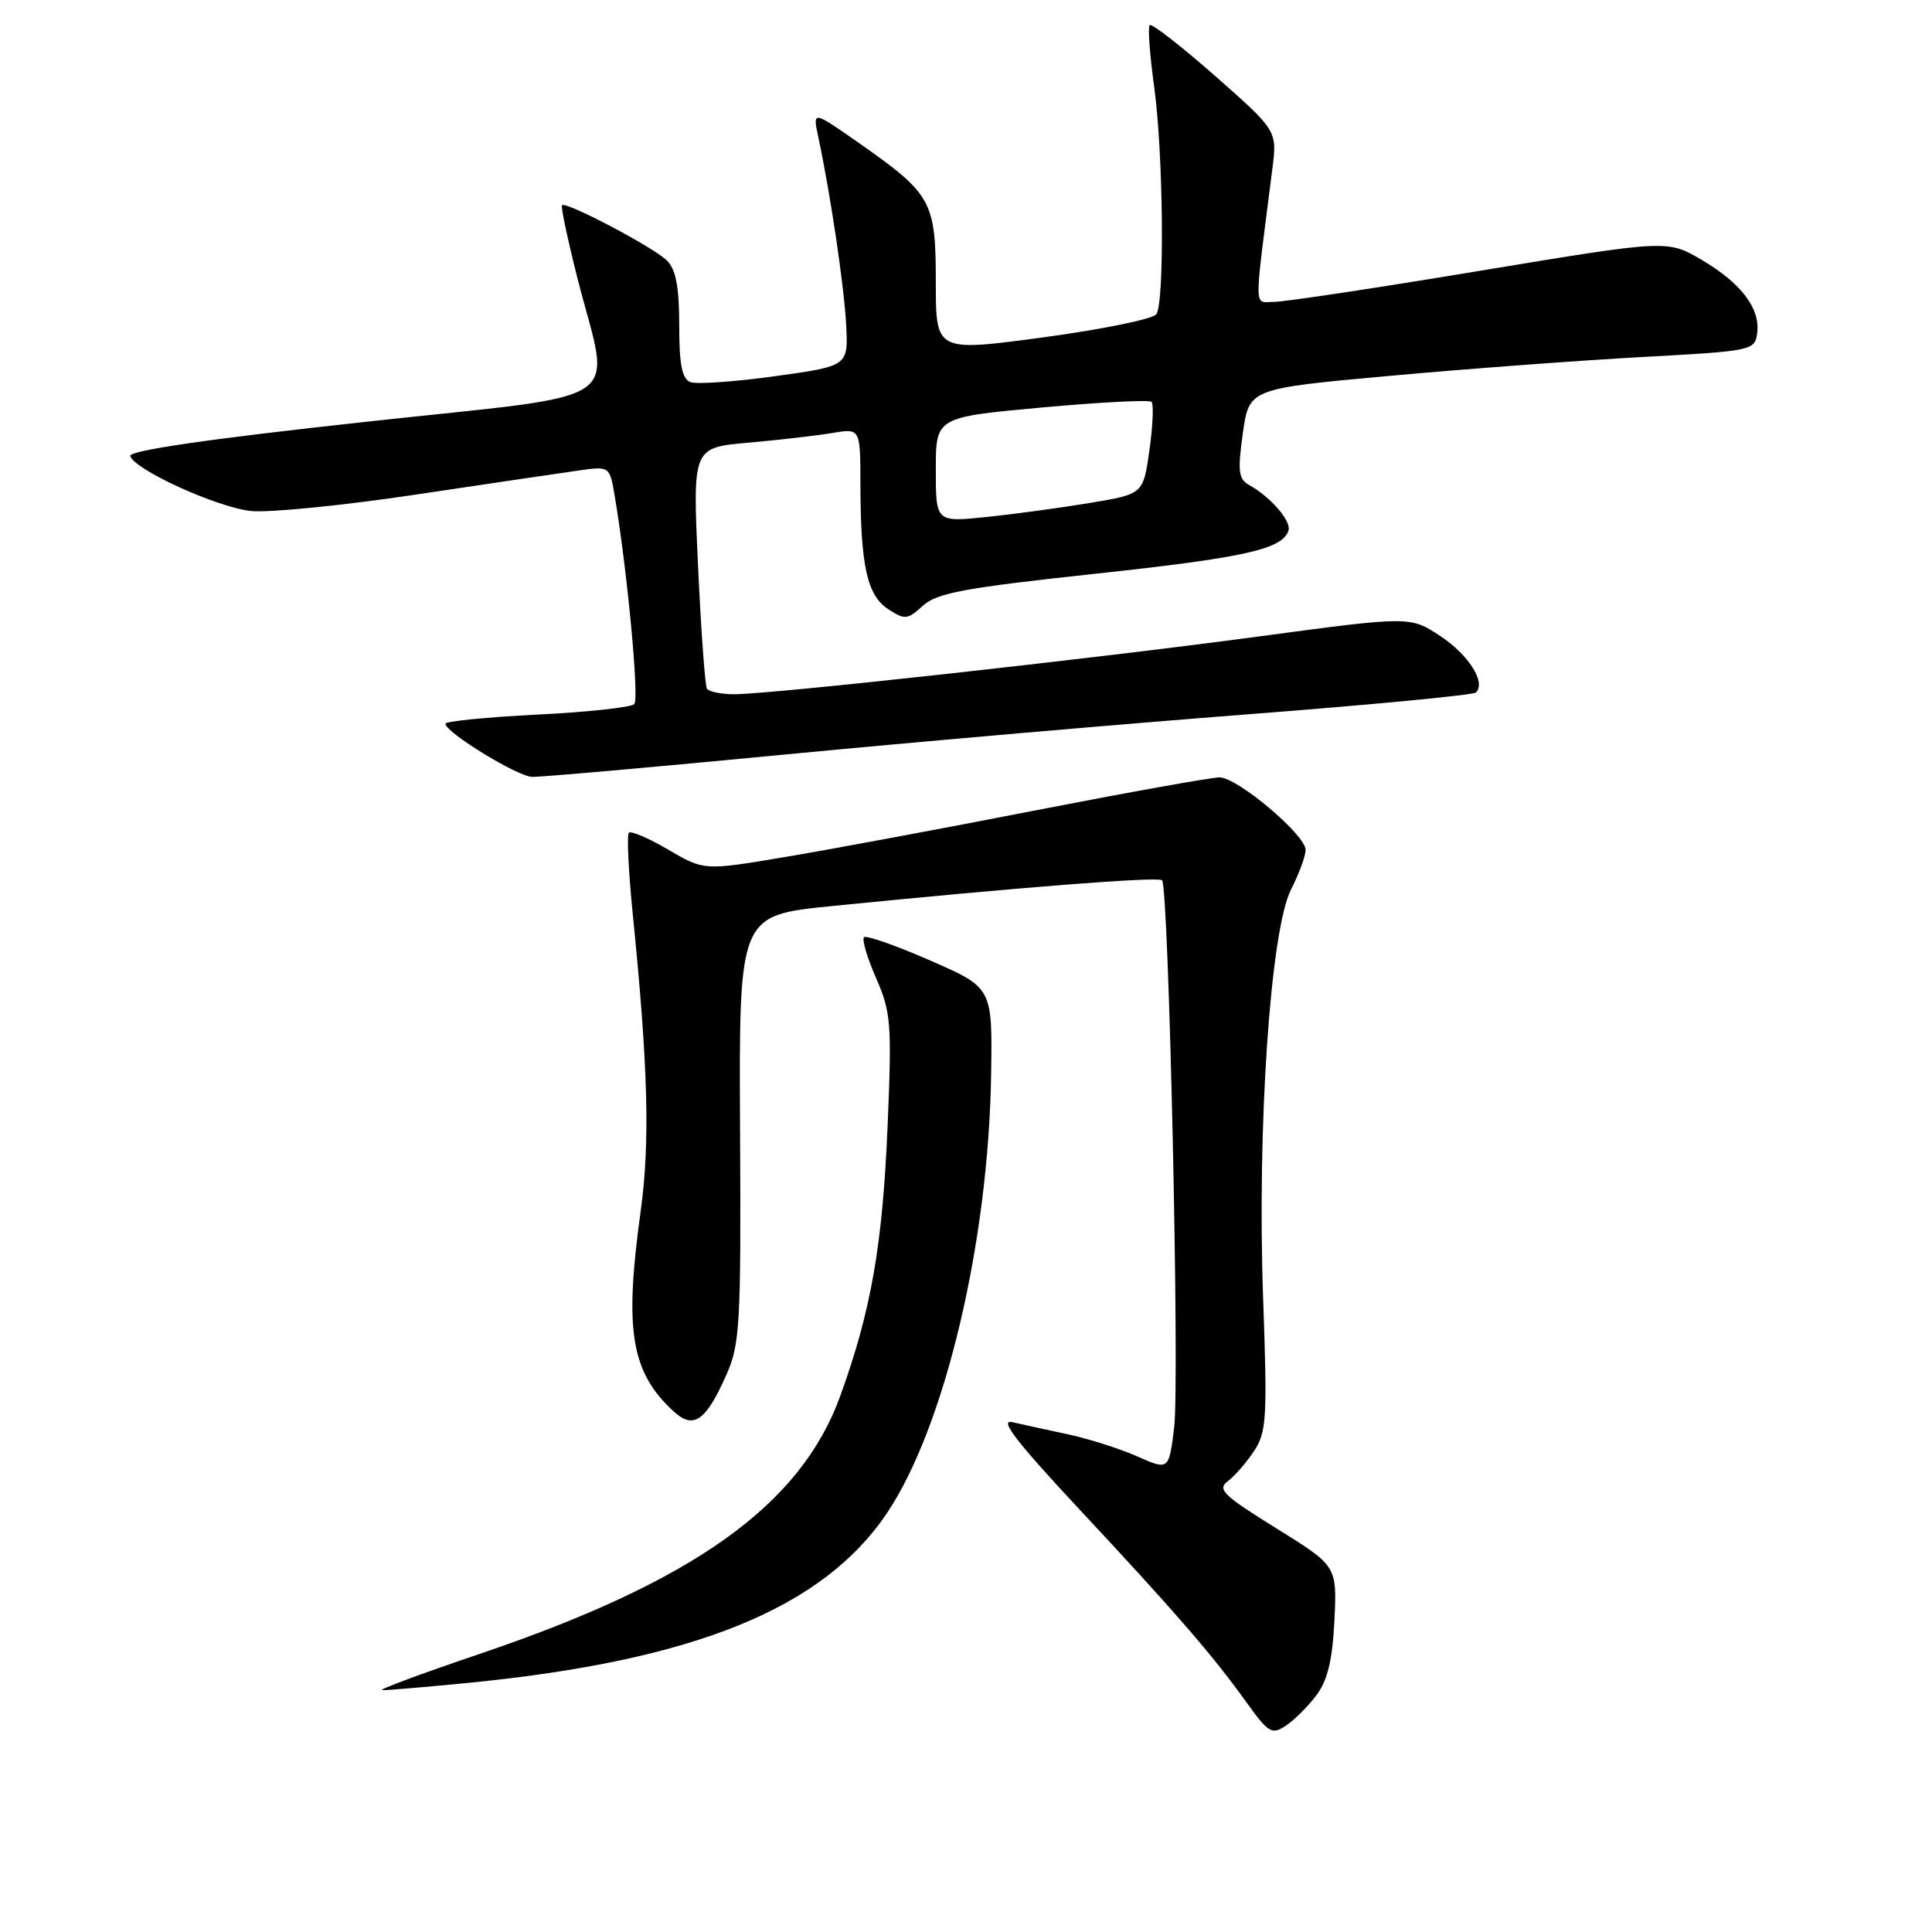 <?xml version="1.0" encoding="UTF-8" standalone="no"?>
<!DOCTYPE svg PUBLIC "-//W3C//DTD SVG 1.1//EN" "http://www.w3.org/Graphics/SVG/1.1/DTD/svg11.dtd" >
<svg xmlns="http://www.w3.org/2000/svg" xmlns:xlink="http://www.w3.org/1999/xlink" version="1.1" viewBox="0 0 256 256">
 <g >
 <path fill="currentColor"
d=" M 174.45 224.60 C 175.92 222.63 176.56 219.96 176.82 214.70 C 177.16 207.50 177.16 207.50 169.10 202.50 C 162.09 198.15 161.25 197.34 162.69 196.27 C 163.60 195.59 165.16 193.79 166.17 192.27 C 167.83 189.75 167.94 187.91 167.37 172.00 C 166.56 149.31 168.34 123.21 171.07 117.86 C 172.13 115.78 173.00 113.42 173.00 112.62 C 173.00 110.63 163.97 103.01 161.60 103.01 C 160.56 103.00 149.53 104.98 137.10 107.40 C 124.67 109.83 109.73 112.61 103.89 113.58 C 93.28 115.36 93.28 115.36 88.56 112.59 C 85.97 111.07 83.61 110.06 83.33 110.34 C 83.04 110.63 83.28 115.50 83.85 121.18 C 85.88 141.34 86.15 151.38 84.89 160.50 C 82.71 176.27 83.60 181.75 89.18 186.95 C 91.88 189.47 93.50 188.37 96.27 182.12 C 98.05 178.09 98.20 175.47 98.06 149.52 C 97.92 121.29 97.92 121.29 110.21 120.06 C 134.94 117.58 153.47 116.13 153.98 116.64 C 154.87 117.53 156.33 183.21 155.58 189.17 C 154.88 194.83 154.88 194.83 150.67 192.97 C 148.36 191.95 144.22 190.63 141.48 190.05 C 138.74 189.46 135.43 188.74 134.12 188.44 C 132.37 188.04 134.68 191.04 142.75 199.70 C 155.74 213.61 160.61 219.24 165.07 225.44 C 168.09 229.65 168.51 229.90 170.39 228.66 C 171.51 227.91 173.34 226.09 174.45 224.60 Z  M 62.14 222.98 C 92.05 220.03 109.06 213.12 117.55 200.46 C 125.20 189.04 131.01 164.55 131.33 142.29 C 131.50 130.87 131.50 130.87 123.25 127.27 C 118.72 125.28 114.77 123.90 114.48 124.19 C 114.19 124.48 114.91 126.92 116.09 129.61 C 118.06 134.12 118.18 135.63 117.62 149.00 C 116.96 164.92 115.44 173.65 111.35 184.94 C 106.11 199.43 92.00 209.52 63.50 219.17 C 55.80 221.78 50.01 223.93 50.64 223.95 C 51.27 223.98 56.45 223.54 62.14 222.98 Z  M 104.00 99.98 C 121.33 98.31 148.88 95.92 165.23 94.66 C 181.58 93.40 195.23 92.10 195.57 91.76 C 196.92 90.42 194.62 86.78 190.85 84.28 C 186.85 81.64 186.85 81.64 166.68 84.35 C 144.51 87.33 102.35 91.97 97.31 91.99 C 95.55 91.99 93.92 91.66 93.67 91.25 C 93.42 90.84 92.89 83.48 92.49 74.91 C 91.77 59.31 91.77 59.31 99.14 58.66 C 103.19 58.30 108.19 57.73 110.25 57.38 C 114.00 56.74 114.00 56.74 114.01 64.12 C 114.03 74.96 114.89 78.88 117.68 80.71 C 119.90 82.16 120.24 82.13 122.29 80.26 C 124.15 78.57 127.76 77.90 145.00 76.04 C 164.89 73.90 169.91 72.79 170.73 70.31 C 171.14 69.07 168.41 65.89 165.54 64.28 C 164.10 63.48 163.98 62.48 164.68 57.42 C 165.51 51.50 165.51 51.50 184.06 49.81 C 194.27 48.88 209.34 47.76 217.56 47.31 C 232.13 46.52 232.51 46.44 232.83 44.19 C 233.29 40.91 230.73 37.51 225.47 34.43 C 220.93 31.77 220.93 31.77 196.11 35.88 C 182.46 38.15 170.18 40.00 168.83 40.00 C 166.10 40.00 166.13 41.76 168.59 22.41 C 169.24 17.32 169.24 17.32 161.03 10.08 C 156.51 6.11 152.60 3.06 152.34 3.33 C 152.08 3.59 152.35 7.25 152.93 11.47 C 154.14 20.19 154.34 39.92 153.23 41.63 C 152.83 42.26 146.09 43.64 138.25 44.70 C 124.00 46.62 124.00 46.62 124.00 37.45 C 124.00 26.68 123.48 25.73 113.93 19.03 C 107.68 14.65 107.68 14.65 108.41 18.07 C 110.04 25.70 111.84 37.84 112.12 43.01 C 112.41 48.50 112.41 48.50 102.68 49.85 C 97.33 50.59 92.29 50.94 91.48 50.63 C 90.37 50.20 90.00 48.32 90.00 43.10 C 90.00 38.03 89.56 35.71 88.38 34.53 C 86.65 32.79 75.01 26.66 74.47 27.19 C 74.29 27.37 75.21 31.70 76.50 36.81 C 80.91 54.18 84.14 51.99 48.22 55.92 C 27.68 58.16 17.05 59.71 17.26 60.42 C 17.79 62.23 28.72 67.22 33.24 67.71 C 35.59 67.96 45.38 66.99 55.00 65.55 C 64.62 64.11 74.36 62.67 76.64 62.35 C 80.78 61.76 80.78 61.76 81.45 65.70 C 83.11 75.52 84.72 92.58 84.05 93.29 C 83.65 93.73 77.85 94.36 71.16 94.69 C 64.47 95.03 59.01 95.57 59.02 95.90 C 59.05 97.06 68.53 102.87 70.50 102.94 C 71.60 102.98 86.67 101.65 104.00 99.98 Z  M 124.00 62.24 C 124.00 55.28 124.00 55.28 138.02 54.00 C 145.74 53.29 152.29 52.96 152.59 53.25 C 152.88 53.55 152.76 56.41 152.31 59.62 C 151.49 65.46 151.49 65.46 144.50 66.63 C 140.65 67.27 134.46 68.12 130.75 68.50 C 124.00 69.20 124.00 69.20 124.00 62.24 Z "/>
</g>
</svg>